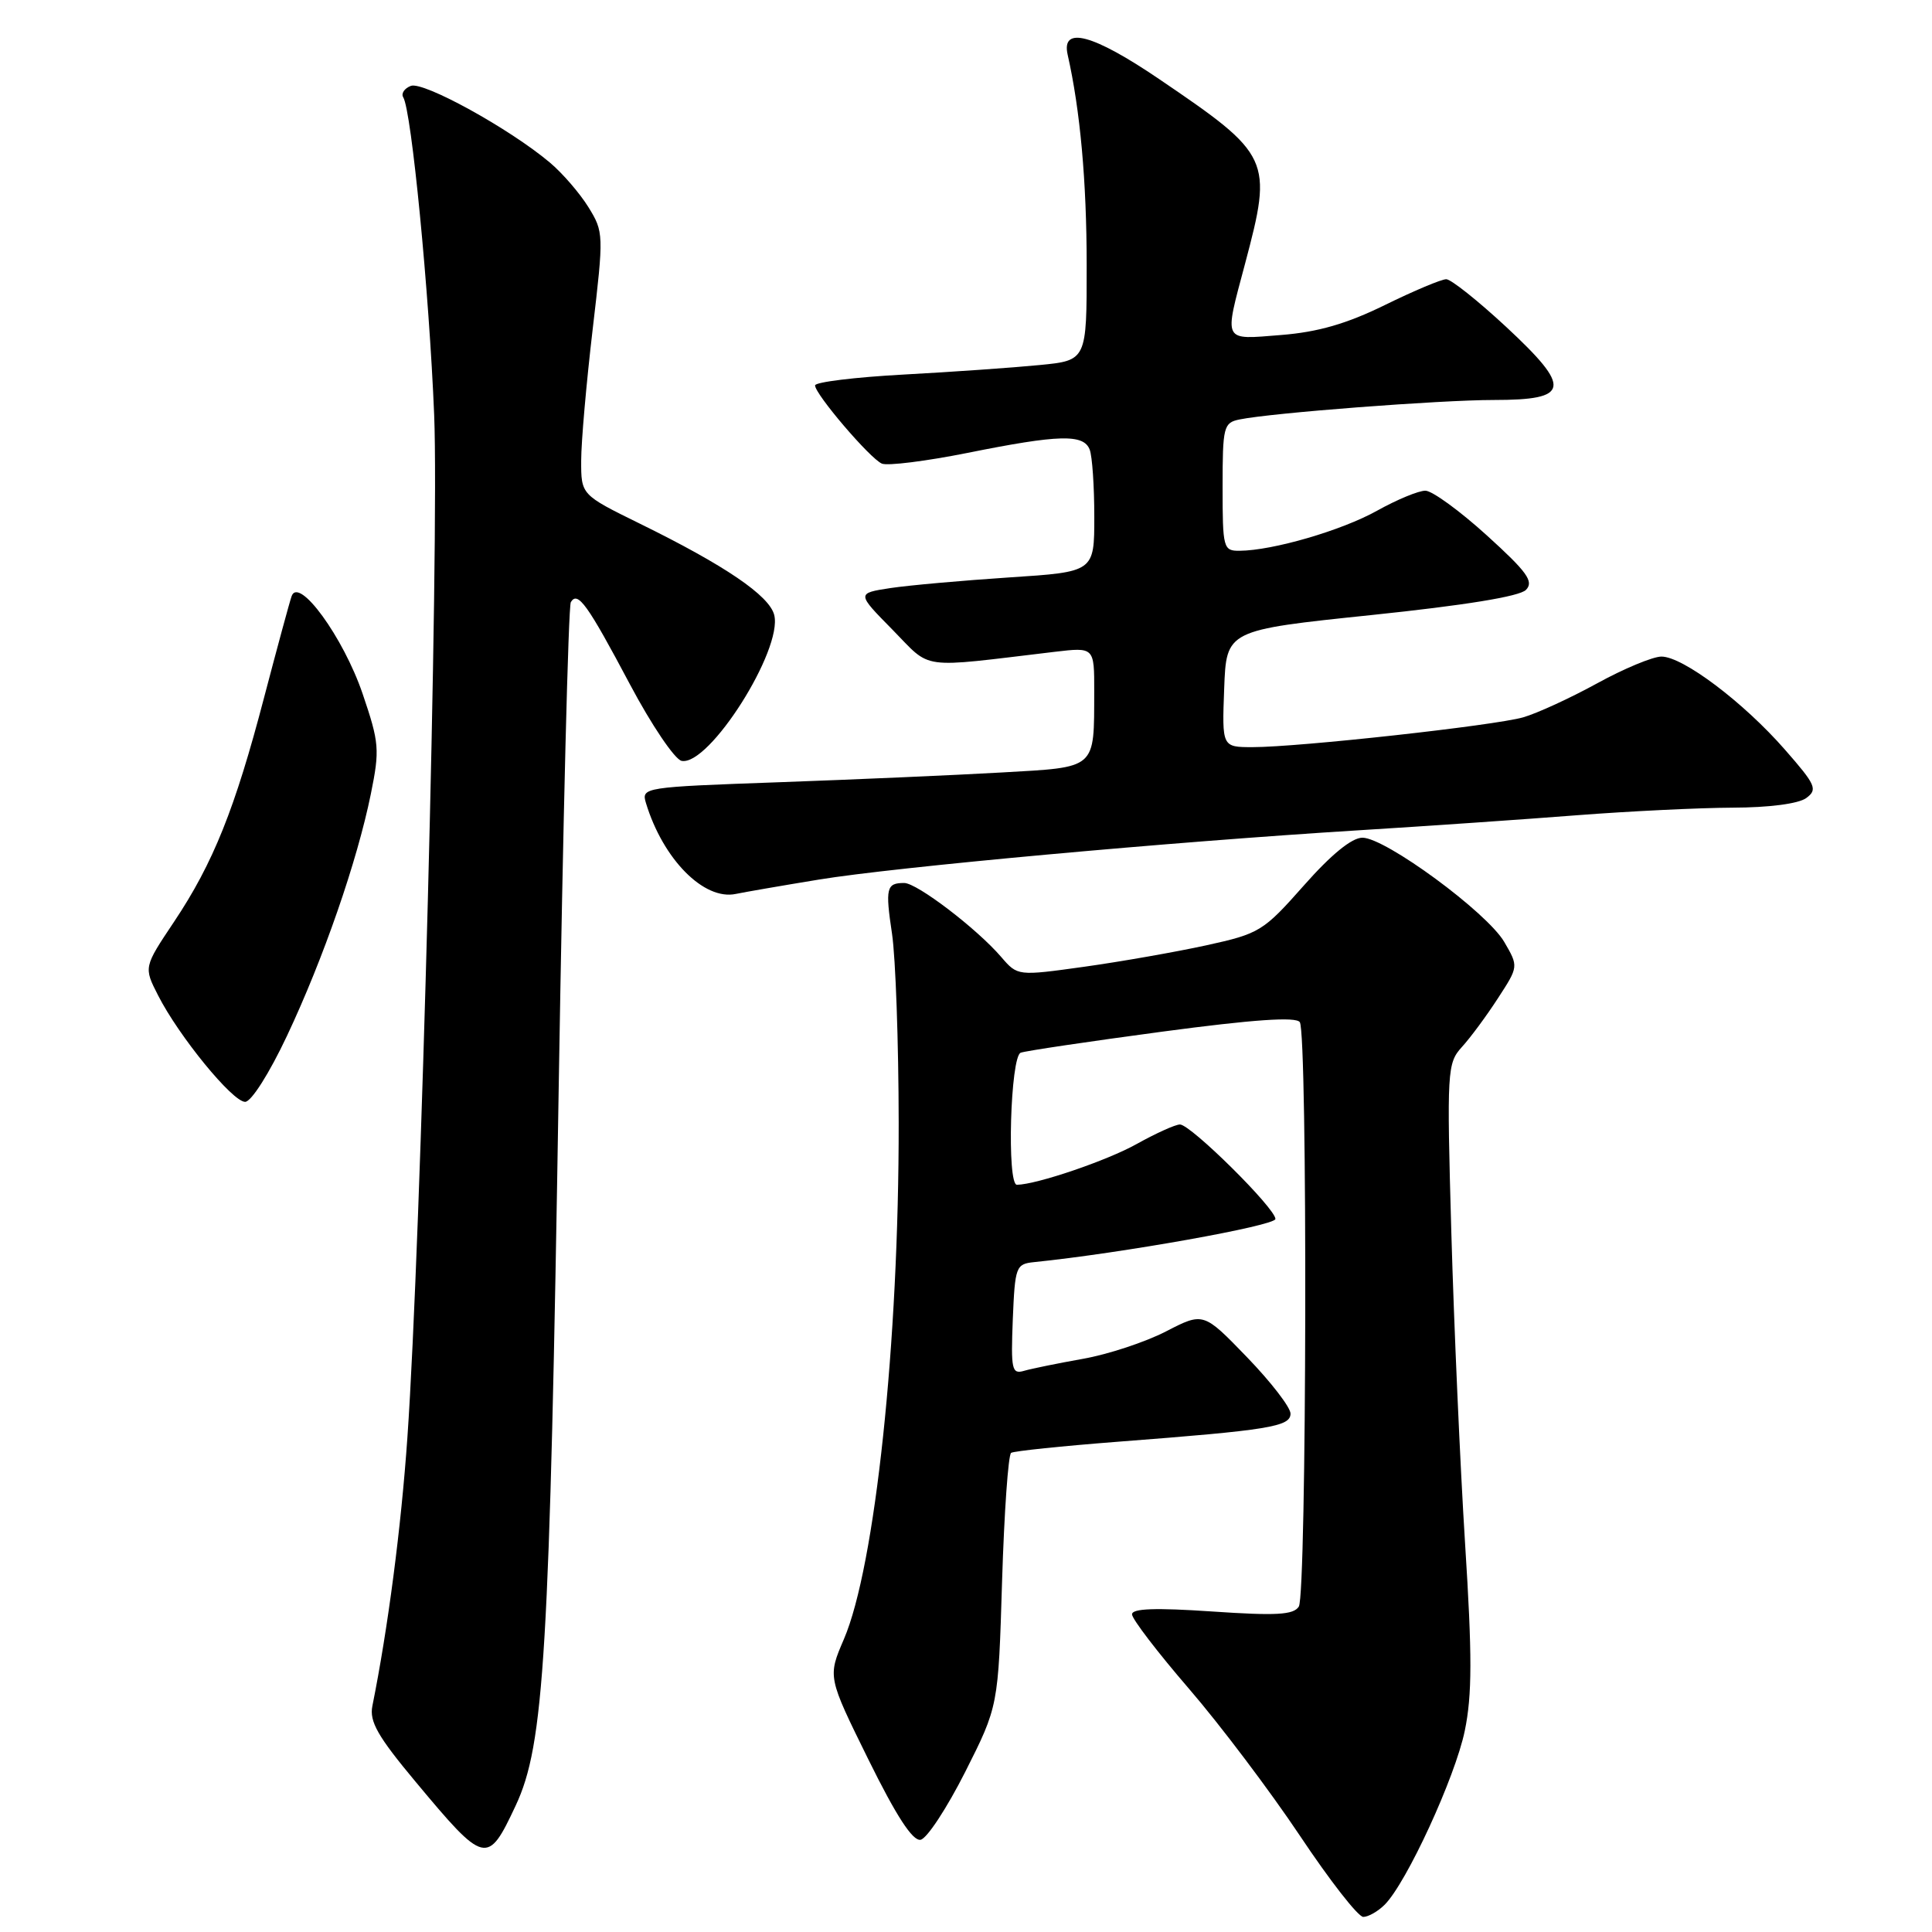 <?xml version="1.0" encoding="UTF-8" standalone="no"?>
<!DOCTYPE svg PUBLIC "-//W3C//DTD SVG 1.1//EN" "http://www.w3.org/Graphics/SVG/1.1/DTD/svg11.dtd" >
<svg xmlns="http://www.w3.org/2000/svg" xmlns:xlink="http://www.w3.org/1999/xlink" version="1.1" viewBox="0 0 256 256">
 <g >
 <path fill="currentColor"
d=" M 183.48 252.38 C 186.38 249.48 192.82 235.49 194.09 229.34 C 195.07 224.60 195.08 219.39 194.13 204.52 C 193.48 194.17 192.66 175.64 192.31 163.34 C 191.70 141.79 191.76 140.89 193.71 138.73 C 194.83 137.51 196.98 134.60 198.48 132.28 C 201.22 128.07 201.22 128.07 199.32 124.81 C 197.03 120.89 183.57 111.00 180.53 111.00 C 179.12 111.00 176.40 113.22 172.77 117.33 C 167.39 123.41 166.90 123.71 159.84 125.26 C 155.80 126.14 148.53 127.42 143.67 128.10 C 134.84 129.33 134.84 129.33 132.67 126.81 C 129.44 123.05 121.51 117.00 119.81 117.00 C 117.45 117.00 117.29 117.67 118.20 123.75 C 118.67 126.91 119.07 138.16 119.08 148.74 C 119.12 177.86 115.96 207.56 111.82 217.20 C 109.67 222.20 109.67 222.20 115.06 233.13 C 118.77 240.65 120.93 243.97 121.98 243.78 C 122.82 243.63 125.47 239.58 127.89 234.80 C 132.28 226.09 132.28 226.09 132.78 209.52 C 133.06 200.40 133.60 192.75 133.98 192.51 C 134.37 192.27 140.72 191.61 148.09 191.04 C 168.19 189.50 171.00 189.04 171.00 187.31 C 171.00 186.48 168.40 183.11 165.23 179.83 C 159.46 173.86 159.46 173.86 154.48 176.43 C 151.74 177.84 146.80 179.47 143.50 180.05 C 140.20 180.64 136.69 181.35 135.70 181.64 C 134.07 182.12 133.94 181.49 134.20 174.83 C 134.49 167.84 134.61 167.49 137.00 167.24 C 148.59 166.06 169.00 162.41 169.00 161.52 C 169.00 160.11 157.78 149.00 156.35 149.00 C 155.74 149.00 153.16 150.17 150.61 151.59 C 146.70 153.78 137.39 156.95 134.75 156.99 C 133.39 157.01 133.88 139.98 135.25 139.49 C 135.94 139.24 144.38 137.99 154.00 136.70 C 166.15 135.08 171.72 134.70 172.23 135.44 C 173.28 136.95 173.15 211.22 172.10 212.88 C 171.40 213.98 169.13 214.11 160.61 213.53 C 153.08 213.02 150.00 213.13 150.00 213.91 C 150.00 214.52 153.39 218.95 157.54 223.76 C 161.69 228.57 168.30 237.34 172.25 243.25 C 176.19 249.16 179.96 254.00 180.64 254.00 C 181.31 254.00 182.59 253.27 183.48 252.38 Z  M 68.33 239.25 C 72.12 231.17 72.83 219.25 74.04 143.61 C 74.60 109.03 75.31 80.30 75.64 79.78 C 76.56 78.28 77.84 80.07 83.47 90.68 C 86.34 96.09 89.42 100.64 90.32 100.82 C 93.96 101.53 103.74 86.10 102.59 81.49 C 101.94 78.92 96.08 74.93 84.75 69.37 C 77.00 65.56 77.00 65.56 77.01 61.03 C 77.01 58.54 77.70 50.72 78.53 43.65 C 80.01 31.05 80.00 30.74 77.97 27.45 C 76.82 25.60 74.53 22.94 72.86 21.54 C 67.55 17.06 56.09 10.75 54.44 11.38 C 53.58 11.71 53.13 12.39 53.43 12.89 C 54.53 14.67 56.87 38.75 57.53 55.00 C 58.21 71.91 55.79 164.65 53.98 190.50 C 53.15 202.42 51.41 215.77 49.34 226.06 C 48.93 228.11 50.06 230.09 55.04 236.06 C 64.27 247.13 64.60 247.21 68.33 239.25 Z  M 38.03 137.25 C 42.85 127.04 47.33 114.11 49.14 105.20 C 50.33 99.33 50.26 98.43 48.05 91.93 C 45.50 84.44 39.58 76.31 38.64 79.00 C 38.35 79.83 36.72 85.86 35.00 92.40 C 31.14 107.16 28.25 114.38 23.07 122.13 C 19.04 128.16 19.04 128.16 20.95 131.90 C 23.71 137.32 30.81 146.00 32.48 146.00 C 33.29 146.00 35.68 142.24 38.03 137.25 Z  M 108.50 116.55 C 118.61 114.89 155.05 111.56 180.00 110.02 C 189.07 109.46 202.12 108.56 209.00 108.02 C 215.88 107.49 225.13 107.04 229.56 107.02 C 234.39 107.01 238.30 106.50 239.33 105.75 C 240.88 104.61 240.62 104.02 236.51 99.33 C 231.02 93.05 222.99 87.00 220.15 87.00 C 219.01 87.00 215.17 88.60 211.62 90.55 C 208.07 92.50 203.67 94.52 201.83 95.05 C 198.03 96.14 172.11 99.00 165.99 99.00 C 161.92 99.00 161.92 99.00 162.21 91.25 C 162.50 83.50 162.50 83.50 181.70 81.50 C 194.09 80.21 201.37 79.03 202.20 78.16 C 203.27 77.06 202.37 75.80 197.00 70.93 C 193.43 67.69 189.77 65.03 188.88 65.02 C 187.98 65.01 185.11 66.20 182.49 67.66 C 177.79 70.29 168.65 72.95 164.25 72.98 C 162.09 73.00 162.00 72.65 162.00 64.52 C 162.00 56.53 162.13 56.01 164.25 55.58 C 168.48 54.71 190.80 53.00 197.94 53.00 C 208.06 53.00 208.32 51.45 199.57 43.31 C 195.83 39.84 192.26 37.00 191.64 37.00 C 191.01 36.99 187.35 38.53 183.50 40.42 C 178.43 42.91 174.64 44.00 169.75 44.39 C 161.93 45.01 162.17 45.49 164.98 34.93 C 168.66 21.07 168.42 20.54 153.58 10.47 C 144.80 4.51 140.60 3.40 141.47 7.25 C 143.13 14.58 143.99 24.02 143.99 35.13 C 144.00 47.76 144.00 47.76 137.75 48.37 C 134.31 48.71 126.21 49.28 119.75 49.63 C 113.29 49.98 108.00 50.63 108.00 51.07 C 108.00 52.23 115.27 60.75 116.85 61.43 C 117.59 61.75 122.70 61.11 128.21 60.01 C 140.34 57.57 143.59 57.49 144.39 59.58 C 144.73 60.45 145.00 64.45 145.00 68.47 C 145.00 75.78 145.00 75.78 133.75 76.51 C 127.56 76.92 120.47 77.55 118.00 77.92 C 113.50 78.61 113.50 78.61 118.26 83.44 C 123.55 88.82 121.50 88.54 139.75 86.37 C 145.00 85.75 145.00 85.75 144.99 91.62 C 144.96 102.04 145.42 101.63 132.67 102.36 C 126.53 102.71 113.28 103.29 103.23 103.65 C 85.27 104.29 84.97 104.33 85.59 106.40 C 87.85 113.85 93.27 119.34 97.50 118.45 C 98.60 118.22 103.55 117.36 108.50 116.55 Z "/>
</g>
</svg>